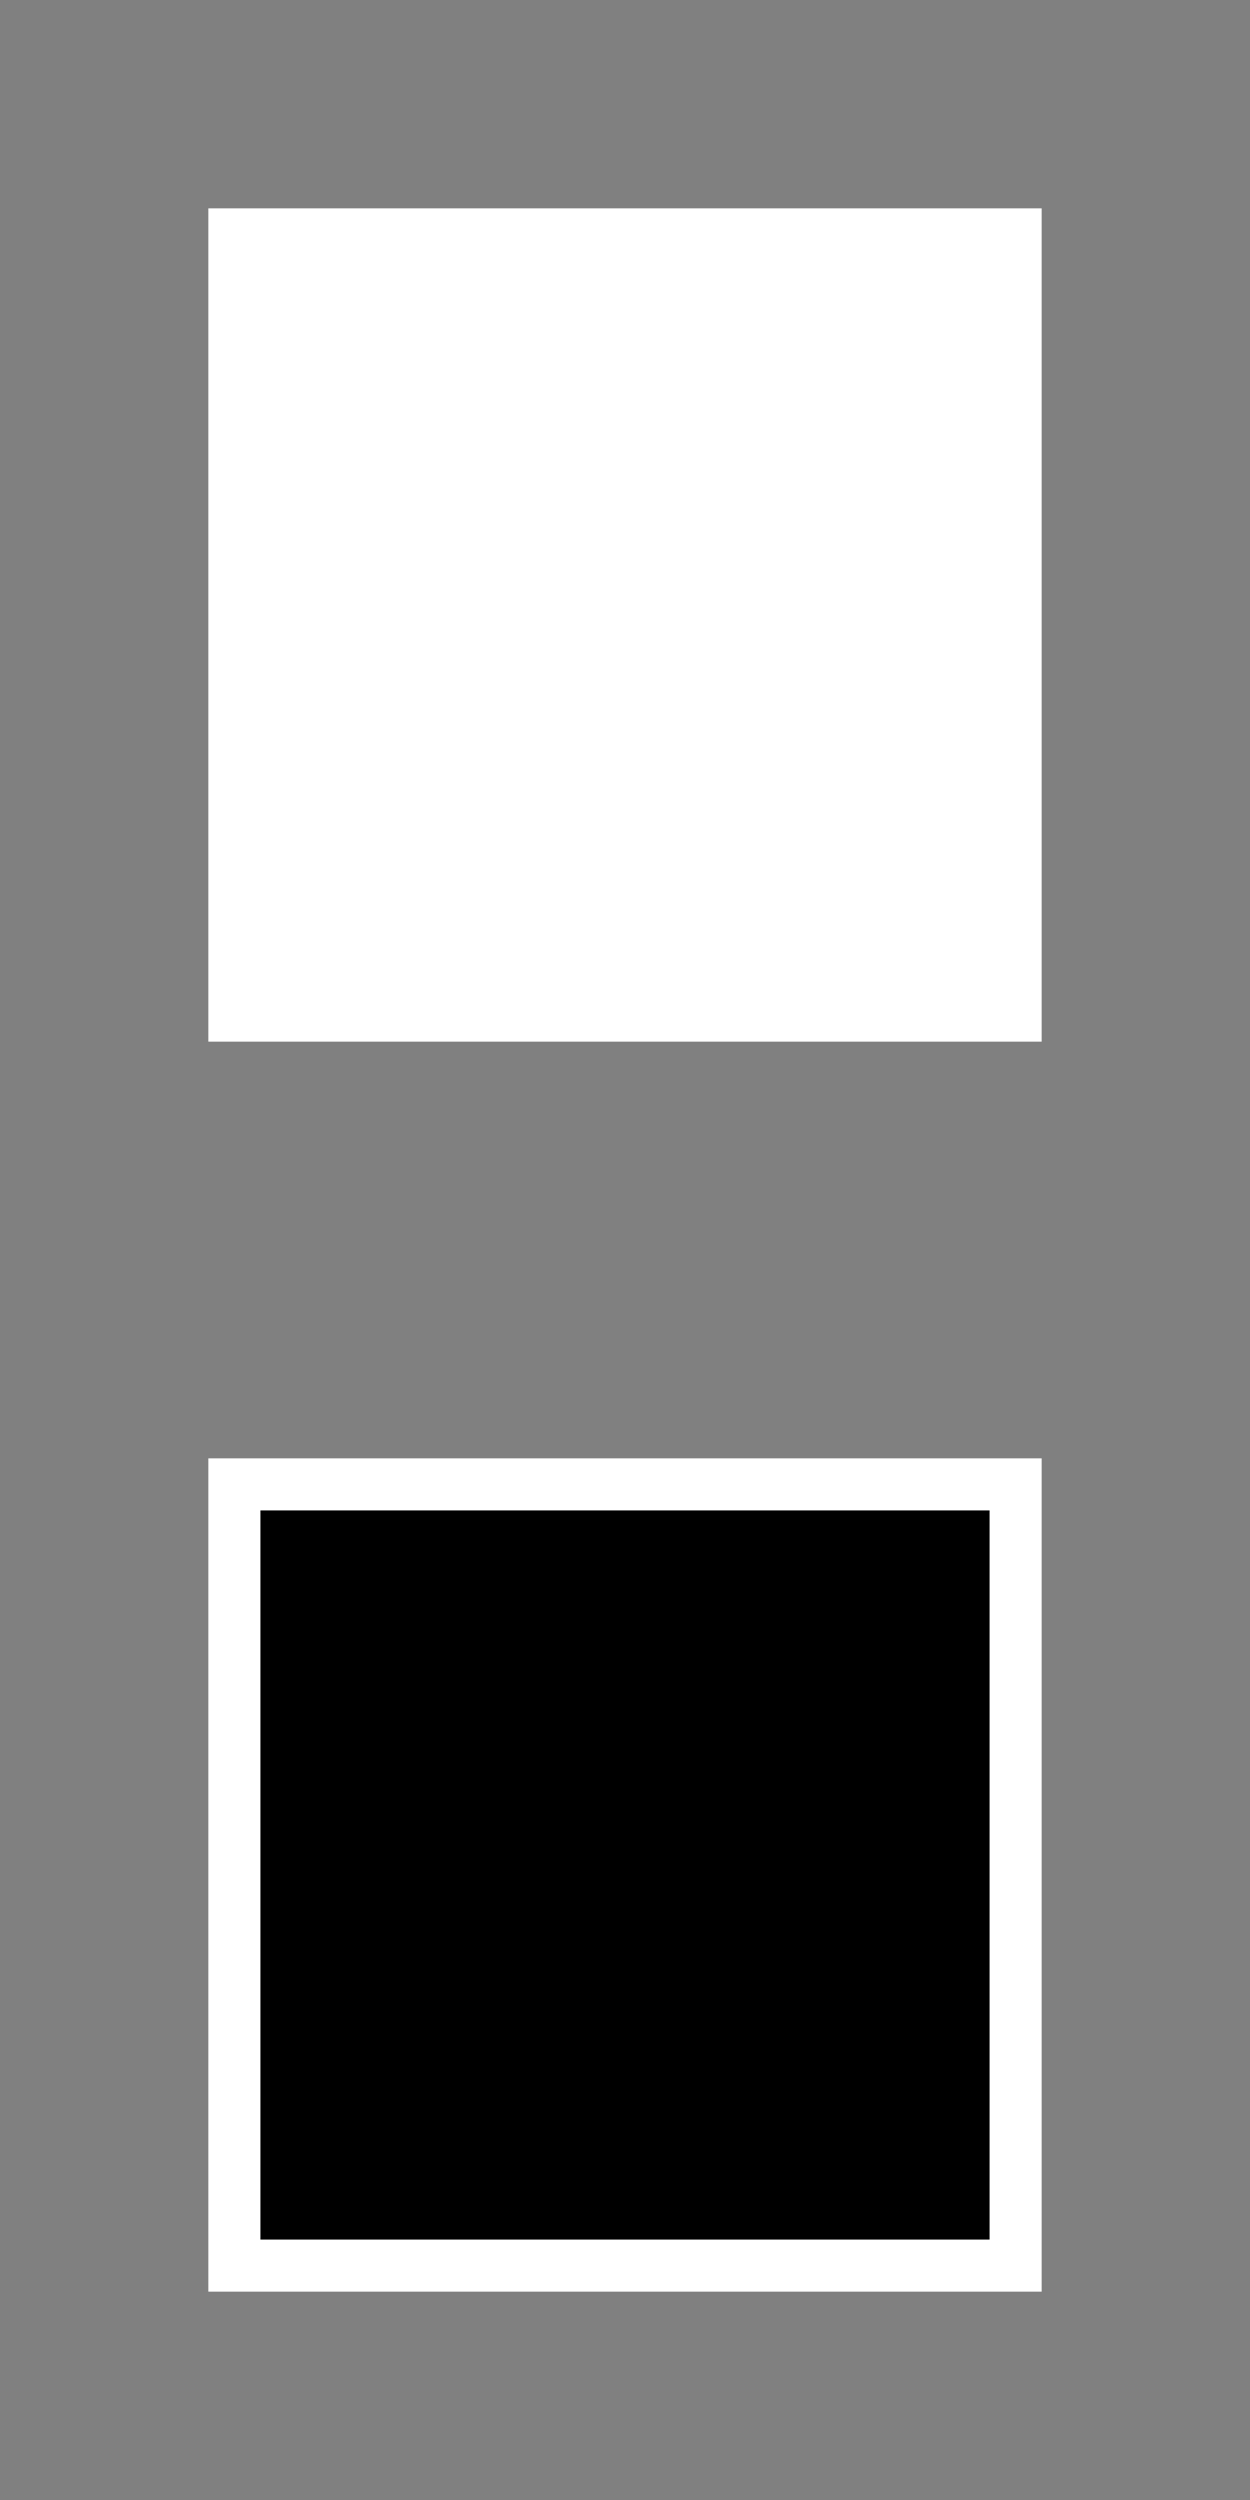 <?xml version="1.0" encoding="utf-8"?>
<!DOCTYPE svg PUBLIC "-//W3C//DTD SVG 1.1//EN" "http://www.w3.org/Graphics/SVG/1.1/DTD/svg11.dtd">
<svg xmlns="http://www.w3.org/2000/svg" xmlns:xlink="http://www.w3.org/1999/xlink" version="1.1" baseProfile="full" width="24" height="48" viewBox="0 0 24.00 48.00" enable-background="new 0 0 24.00 48.00" xml:space="preserve">
	<rect x="0" y="0" width="24.00" height="48.00" fill="#808080" stroke="none"/>
	<rect x="4" y="28" fill="#FFFFFF" fill-opacity="1" stroke-linejoin="round" width="16" height="16"/>
    <rect x="4" y="4" fill="#FFFFFF" fill-opacity="1" stroke-linejoin="round" width="16" height="16"/>
    <rect x="5" y="29" fill="#{colora}" fill-opacity="1" stroke-linejoin="round" width="14" height="14"/>
</svg>
